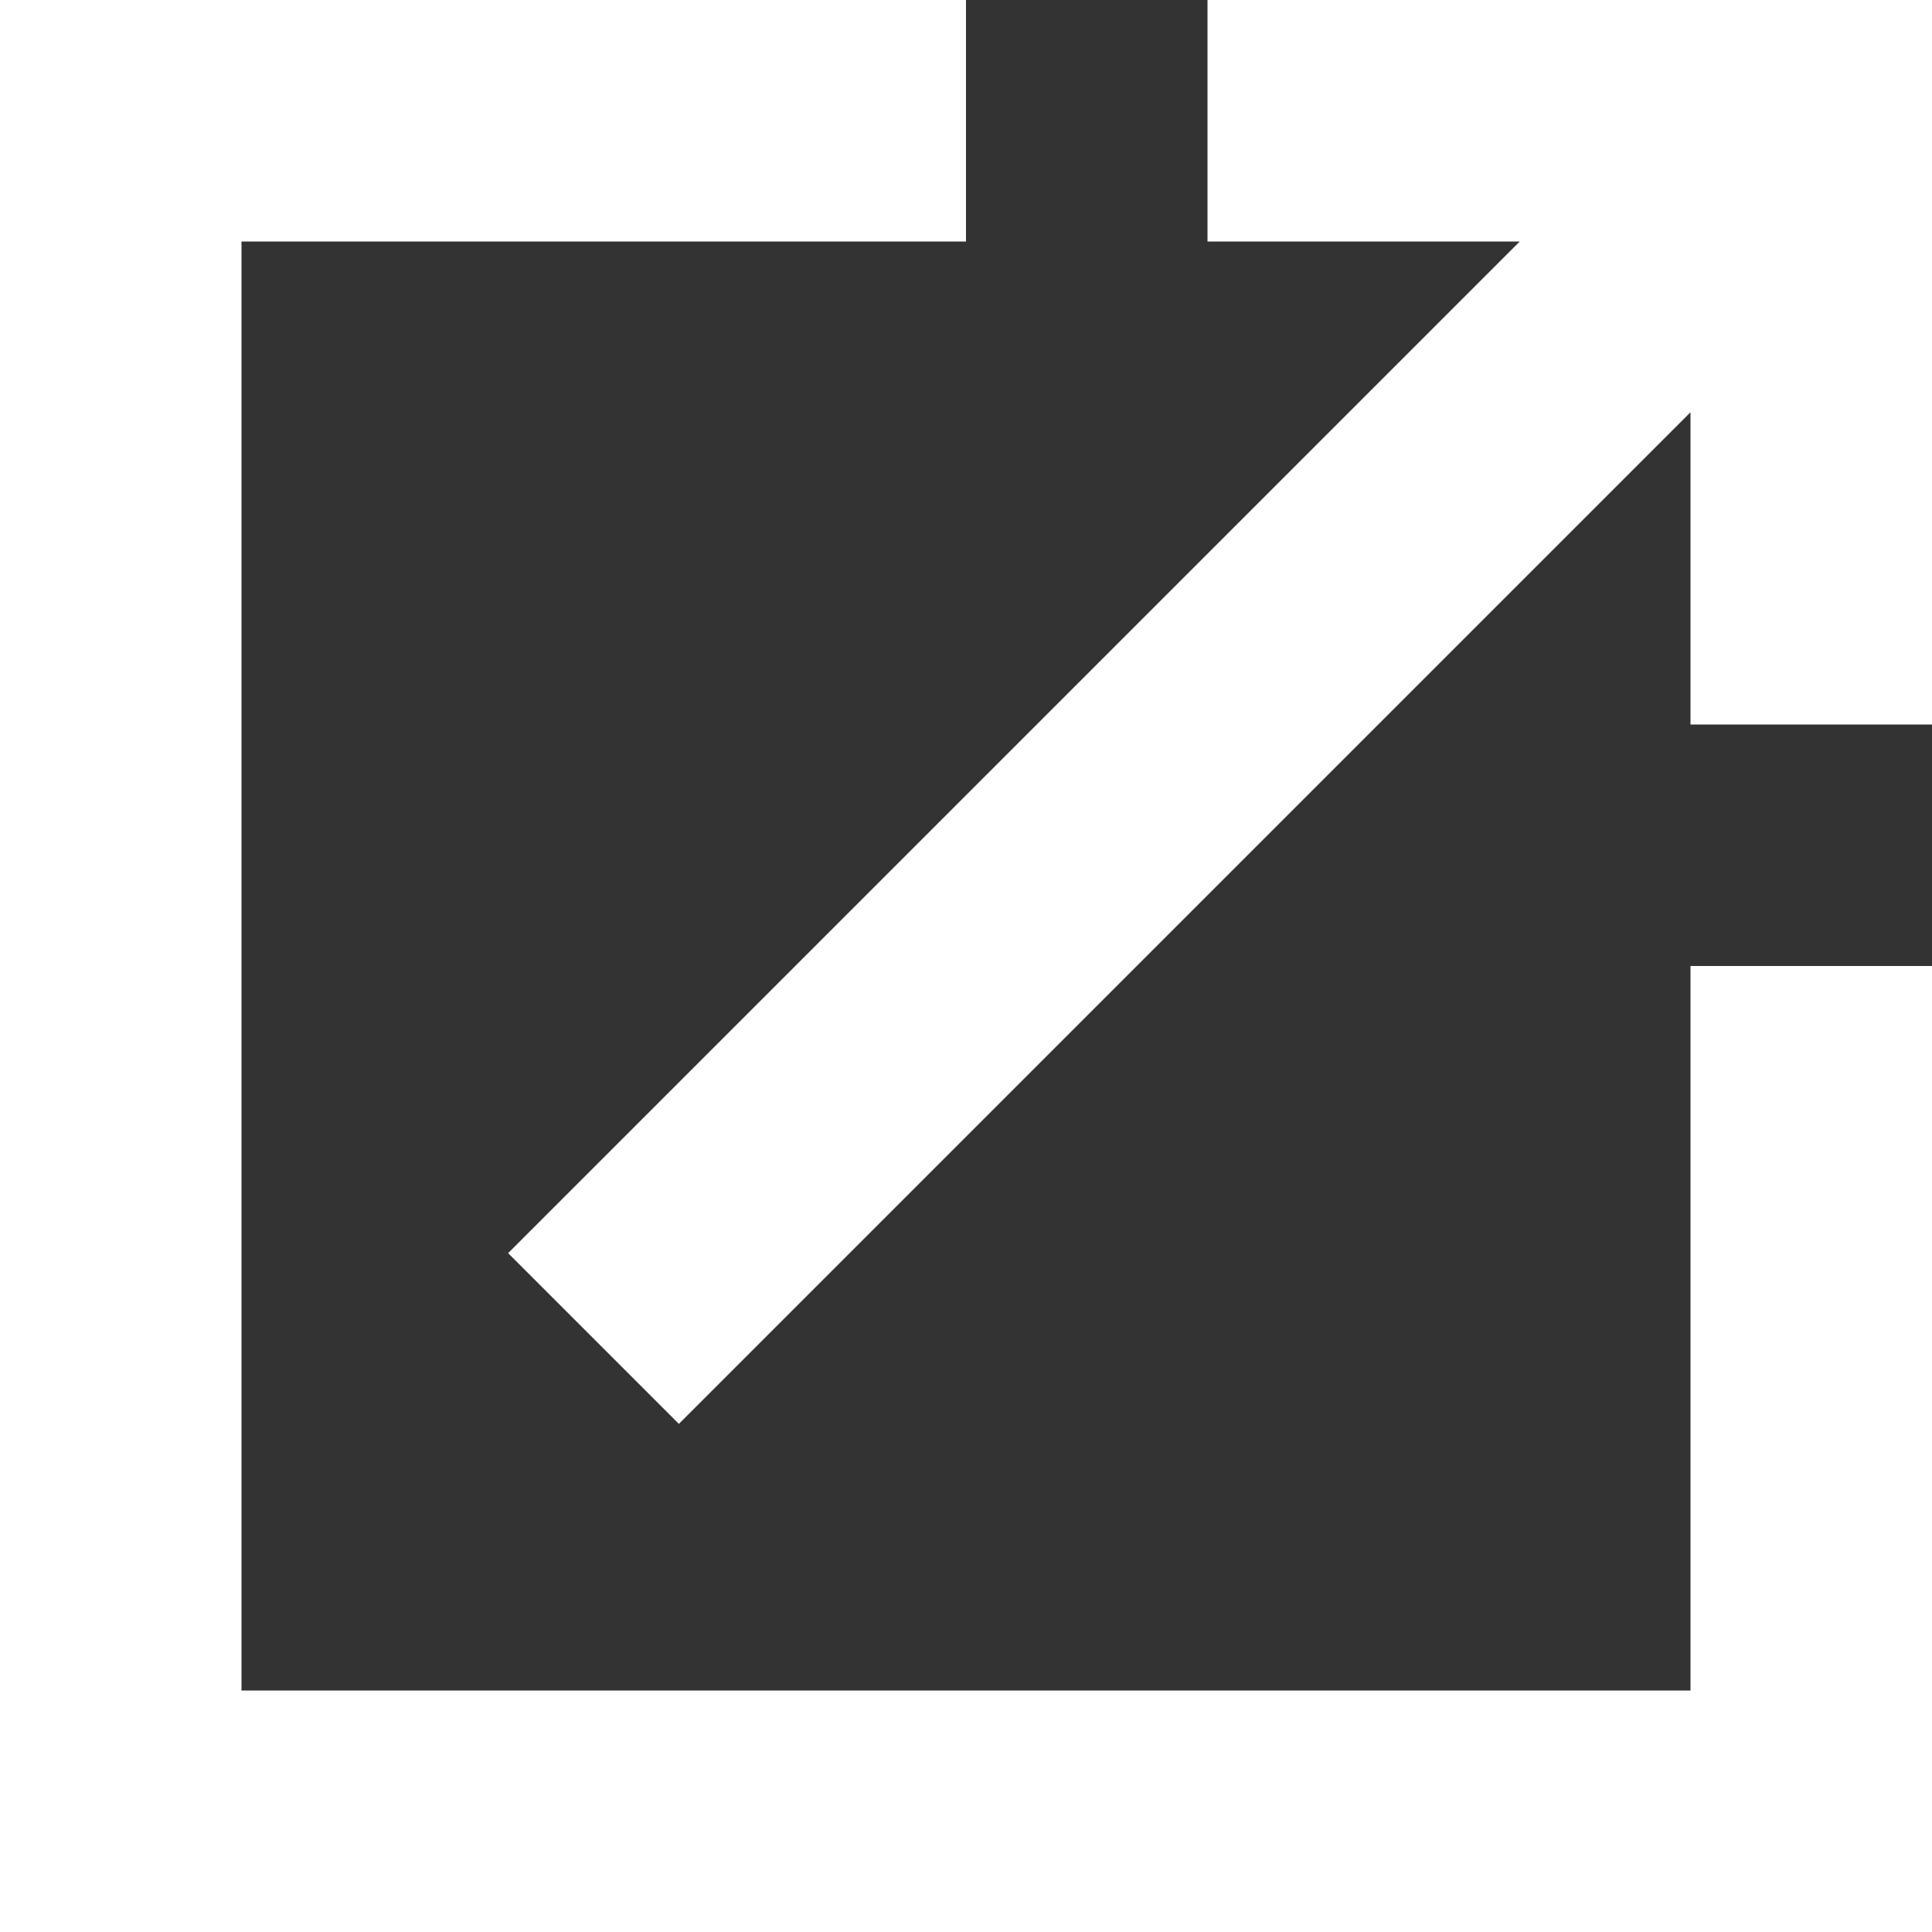 <?xml version="1.0" encoding="UTF-8"?>
<svg width="16px" height="16px" viewBox="0 0 16 16" version="1.1" xmlns="http://www.w3.org/2000/svg" xmlns:xlink="http://www.w3.org/1999/xlink">
    <rect x="0" y="0" width="16" height="16" fill="#333333" stroke="none"/>
    <!-- Generator: Sketch 53.2 (72643) - https://sketchapp.com -->
    <title>Combined Shape</title>
    <desc>Created with Sketch.</desc>
    <g id="Page-1" stroke="none" stroke-width="1" fill="none" fill-rule="evenodd">
        <path d="M12.586,2 L10,2 L10,0 L16,0 L16,6 L14,6 L14,3.414 L5.622,11.792 L4.208,10.378 L12.586,2 Z M16,14 L16,16 L0,16 L0,0 L2,0 L8,2.22044605e-16 L8,2 L2,2 L2,14 L14,14 L14,8 L16,8 L16,14 Z" id="Combined-Shape" fill="#FFFFFF" fill-rule="nonzero"></path>
    </g>
</svg>